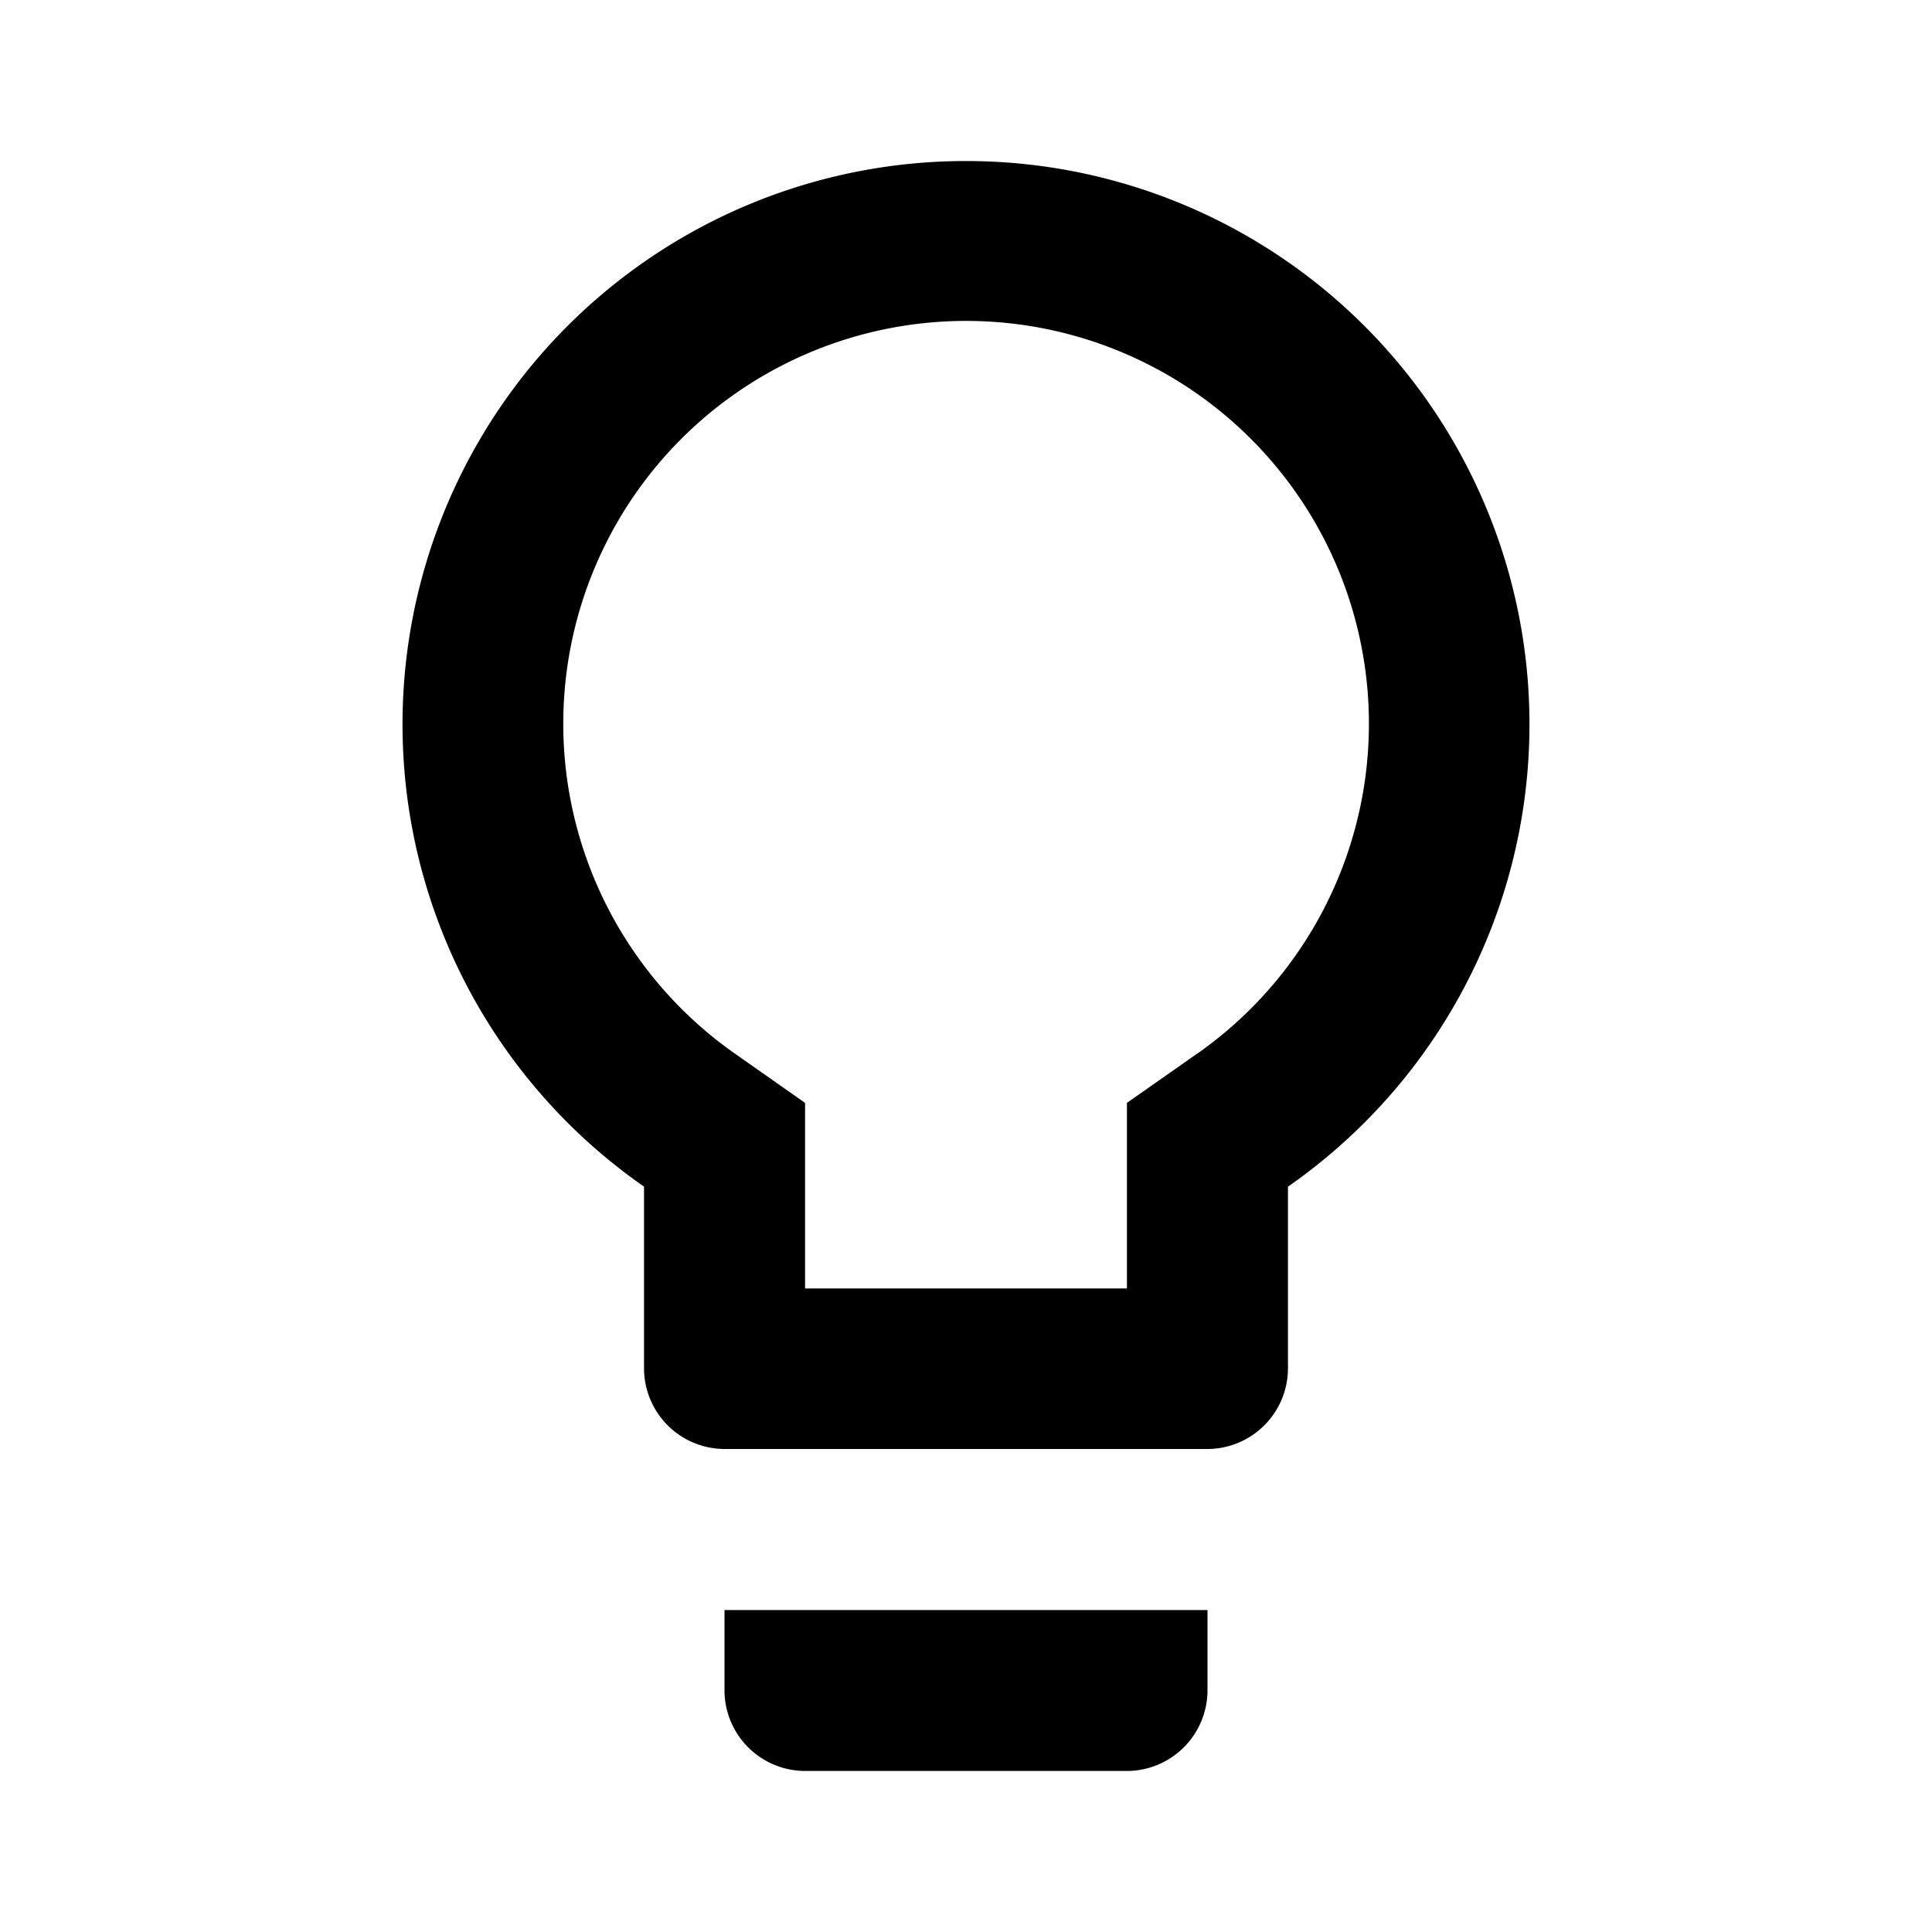 <svg xmlns="http://www.w3.org/2000/svg" xmlns:xlink="http://www.w3.org/1999/xlink" width="20" height="20" viewBox="0 0 20 20"><defs><style>.a{clip-path:url(#a);}</style><clipPath id="a"><path d="M0,0H20V20H0Z"/></clipPath></defs><g class="a"><path d="M13.333,19.833a.836.836,0,0,0,.833.833H17.5a.836.836,0,0,0,.833-.833V19h-5ZM15.833,4A5.831,5.831,0,0,0,12.5,14.617V16.5a.836.836,0,0,0,.833.833h5a.836.836,0,0,0,.833-.833V14.617A5.831,5.831,0,0,0,15.833,4Zm2.379,9.25-.713.5v1.921H14.167V13.75l-.712-.5a4.17,4.17,0,1,1,4.758,0Z" transform="translate(-5.833 -2.333)"/></g></svg>